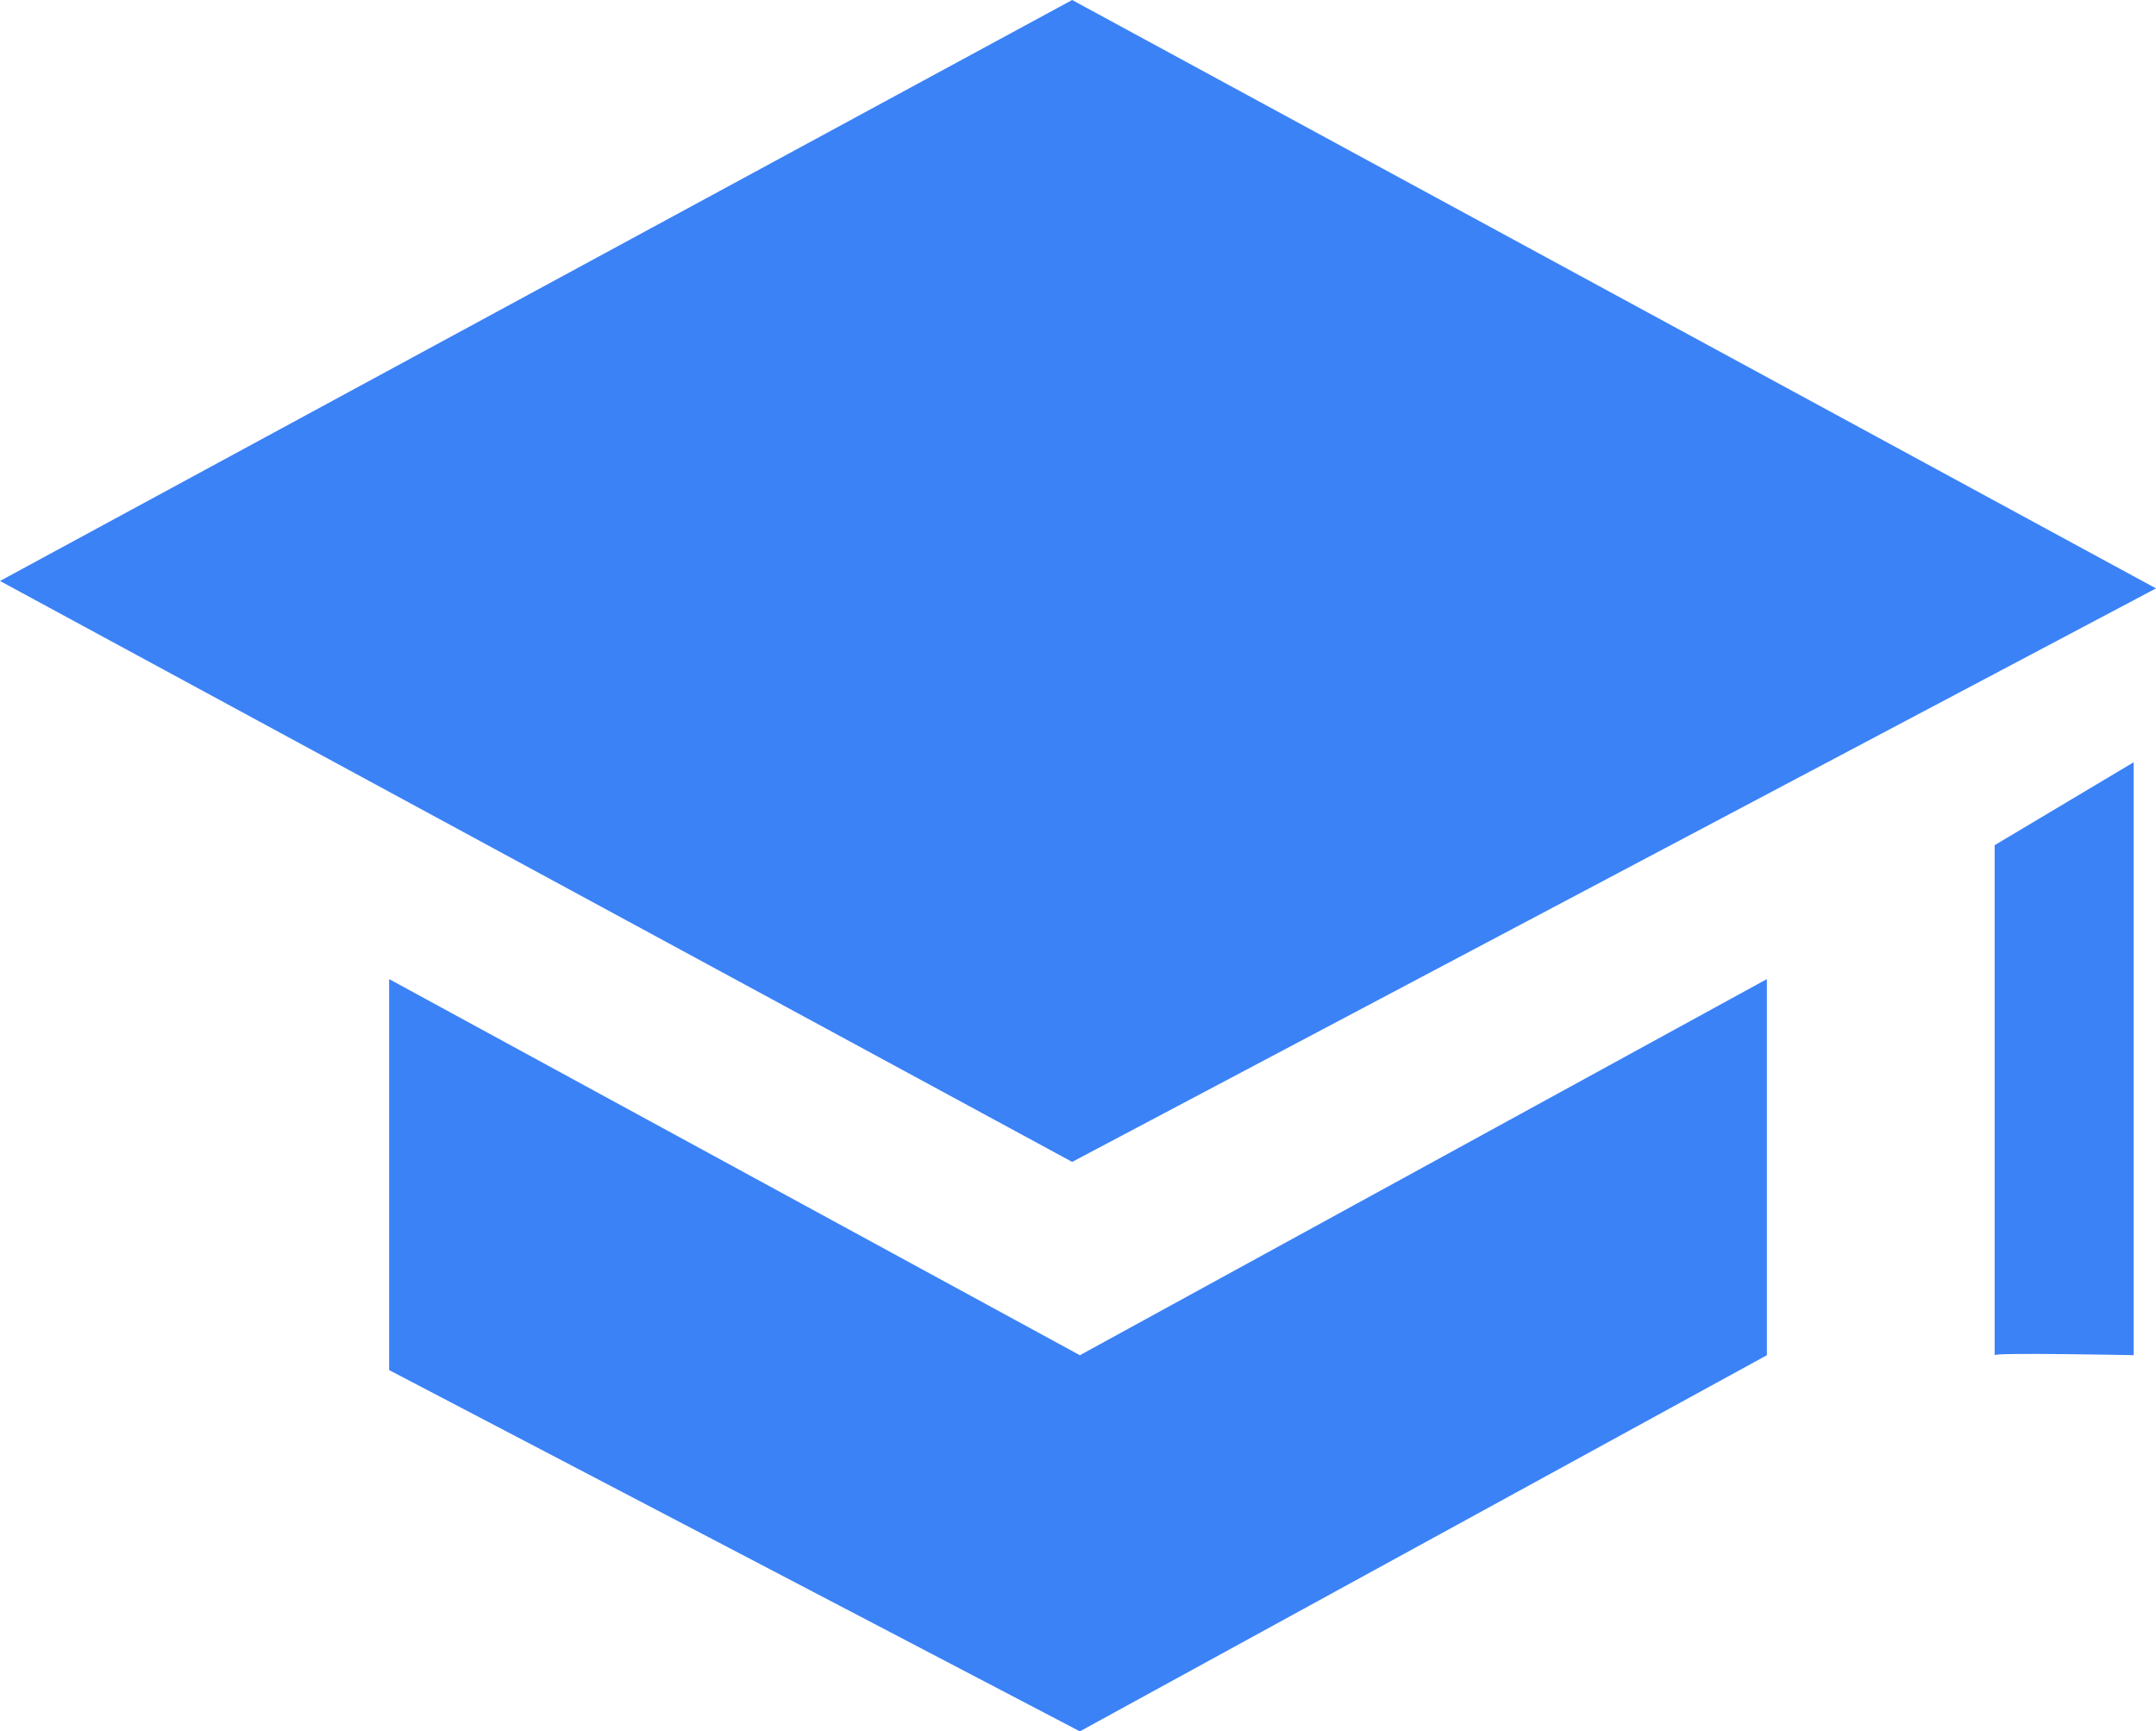 <?xml version="1.0" encoding="UTF-8"?>
<svg id="Ebene_1" data-name="Ebene 1" xmlns="http://www.w3.org/2000/svg" viewBox="0 0 481.59 386.7">
  <defs>
    <style>
      .cls-1 {
        fill: #3b82f6;
      }
    </style>
  </defs>
  <polygon class="cls-1" points="239.49 259.51 481.59 131.42 239.49 0 0 129.76 239.49 259.51"/>
  <polygon class="cls-1" points="86.92 218.68 241.21 302.69 394.67 218.68 394.67 302.69 241.21 386.7 86.92 306.01 86.92 218.68"/>
  <path class="cls-1" d="M476.6,170.25v132.43s-31.05-.63-31.05,0,0-113.91,0-113.91l31.05-18.52Z"/>
</svg>